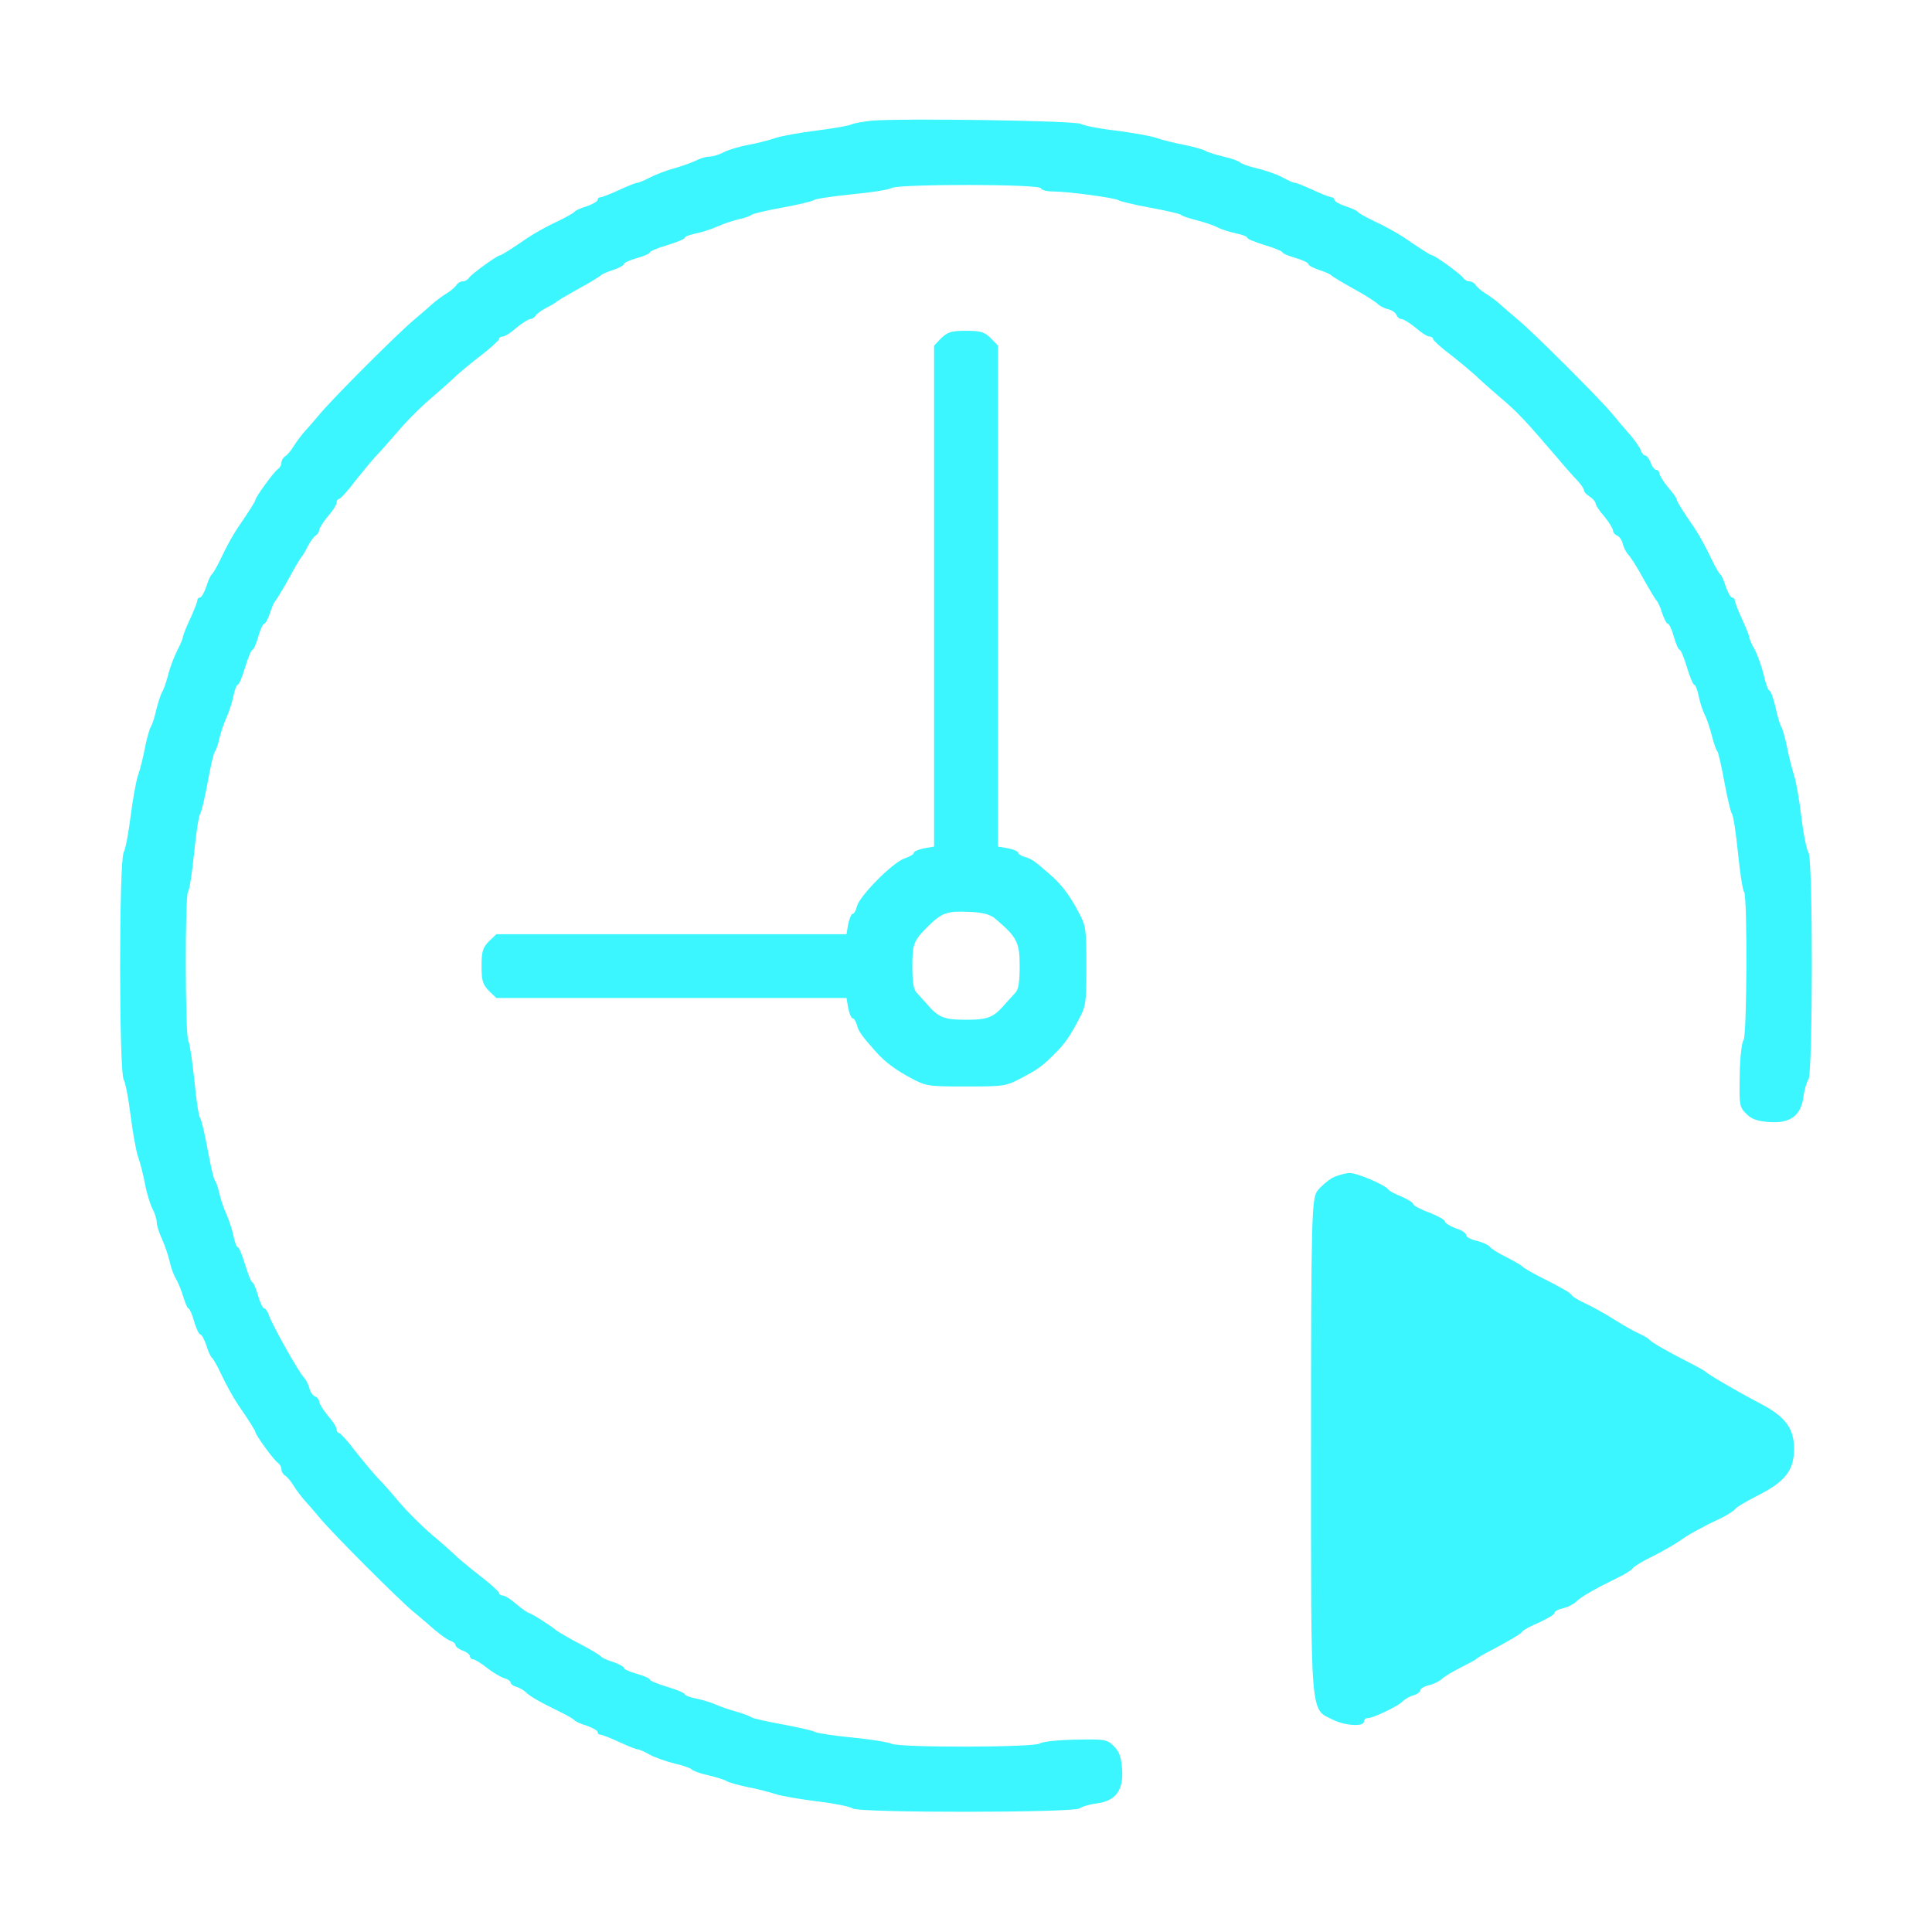 <svg width="56" height="56" viewBox="0 0 56 56" fill="none" xmlns="http://www.w3.org/2000/svg">
<path d="M25.269 3.498C25.042 3.523 24.773 3.565 24.68 3.607C24.587 3.649 24.134 3.725 23.671 3.784C23.209 3.842 22.679 3.935 22.494 3.994C22.309 4.061 21.939 4.154 21.67 4.204C21.401 4.254 21.081 4.355 20.955 4.423C20.829 4.49 20.652 4.54 20.56 4.54C20.467 4.54 20.299 4.591 20.181 4.65C20.064 4.709 19.786 4.809 19.551 4.877C19.324 4.936 18.996 5.062 18.836 5.146C18.676 5.23 18.517 5.297 18.475 5.297C18.433 5.297 18.197 5.39 17.945 5.507C17.693 5.625 17.449 5.718 17.407 5.718C17.356 5.718 17.323 5.751 17.323 5.793C17.323 5.835 17.18 5.919 17.012 5.978C16.835 6.029 16.675 6.104 16.65 6.138C16.625 6.172 16.44 6.281 16.23 6.382C15.834 6.567 15.523 6.743 15.305 6.886C14.817 7.223 14.531 7.399 14.497 7.399C14.413 7.399 13.665 7.946 13.598 8.047C13.564 8.106 13.48 8.156 13.413 8.156C13.345 8.156 13.261 8.206 13.228 8.265C13.194 8.324 13.051 8.442 12.925 8.518C12.79 8.602 12.614 8.736 12.53 8.812C12.446 8.888 12.219 9.089 12.025 9.249C11.563 9.627 9.629 11.561 9.251 12.024C9.091 12.217 8.889 12.444 8.813 12.528C8.738 12.612 8.603 12.789 8.519 12.924C8.443 13.05 8.326 13.193 8.267 13.226C8.208 13.26 8.158 13.344 8.158 13.411C8.158 13.479 8.107 13.563 8.057 13.596C7.947 13.664 7.401 14.412 7.401 14.496C7.401 14.53 7.224 14.815 6.888 15.303C6.745 15.522 6.568 15.833 6.383 16.228C6.282 16.438 6.173 16.623 6.139 16.648C6.106 16.674 6.03 16.834 5.98 17.002C5.921 17.178 5.837 17.321 5.795 17.321C5.753 17.321 5.719 17.355 5.719 17.405C5.719 17.447 5.627 17.691 5.509 17.943C5.391 18.196 5.299 18.431 5.299 18.473C5.299 18.515 5.231 18.675 5.147 18.835C5.063 18.994 4.937 19.314 4.878 19.549C4.819 19.776 4.735 20.012 4.702 20.054C4.668 20.104 4.592 20.331 4.533 20.558C4.483 20.794 4.407 21.012 4.374 21.063C4.34 21.105 4.264 21.374 4.206 21.651C4.155 21.929 4.063 22.307 3.995 22.492C3.936 22.677 3.844 23.207 3.785 23.669C3.726 24.132 3.642 24.603 3.583 24.712C3.449 24.998 3.449 31.002 3.583 31.288C3.642 31.397 3.726 31.868 3.785 32.33C3.844 32.793 3.936 33.322 3.995 33.507C4.063 33.692 4.155 34.062 4.206 34.331C4.256 34.6 4.357 34.92 4.424 35.046C4.491 35.172 4.542 35.34 4.542 35.425C4.542 35.508 4.609 35.736 4.702 35.929C4.786 36.122 4.887 36.417 4.92 36.576C4.954 36.736 5.03 36.946 5.088 37.047C5.147 37.14 5.248 37.375 5.307 37.569C5.366 37.762 5.433 37.922 5.458 37.922C5.492 37.922 5.568 38.09 5.627 38.3C5.685 38.51 5.77 38.678 5.803 38.678C5.845 38.678 5.921 38.822 5.98 38.99C6.03 39.166 6.106 39.326 6.139 39.351C6.173 39.376 6.282 39.561 6.383 39.772C6.568 40.167 6.745 40.478 6.888 40.697C7.224 41.184 7.401 41.47 7.401 41.504C7.401 41.588 7.947 42.336 8.057 42.403C8.107 42.437 8.158 42.521 8.158 42.588C8.158 42.656 8.208 42.74 8.267 42.773C8.326 42.807 8.443 42.95 8.519 43.076C8.603 43.211 8.738 43.387 8.813 43.471C8.889 43.555 9.091 43.782 9.251 43.976C9.621 44.43 11.555 46.364 11.992 46.725C12.177 46.877 12.454 47.112 12.614 47.255C12.774 47.39 12.976 47.533 13.051 47.558C13.135 47.583 13.203 47.642 13.203 47.684C13.203 47.726 13.295 47.802 13.413 47.844C13.53 47.886 13.623 47.961 13.623 48.012C13.623 48.054 13.665 48.096 13.716 48.096C13.758 48.096 13.943 48.205 14.111 48.34C14.279 48.474 14.506 48.609 14.615 48.642C14.716 48.668 14.8 48.727 14.8 48.769C14.8 48.811 14.876 48.87 14.968 48.895C15.061 48.92 15.187 48.996 15.246 49.054C15.364 49.172 15.658 49.34 16.23 49.618C16.44 49.719 16.625 49.828 16.65 49.862C16.675 49.895 16.835 49.971 17.012 50.022C17.18 50.08 17.323 50.164 17.323 50.206C17.323 50.248 17.356 50.282 17.407 50.282C17.449 50.282 17.693 50.375 17.945 50.492C18.197 50.61 18.433 50.703 18.475 50.703C18.517 50.703 18.676 50.77 18.836 50.862C18.996 50.946 19.332 51.064 19.576 51.123C19.812 51.173 20.03 51.258 20.055 51.291C20.081 51.325 20.299 51.409 20.535 51.459C20.779 51.518 21.022 51.594 21.064 51.627C21.115 51.661 21.375 51.737 21.653 51.796C21.93 51.846 22.309 51.947 22.494 52.006C22.679 52.065 23.225 52.157 23.713 52.216C24.201 52.275 24.646 52.367 24.714 52.418C24.882 52.552 31.121 52.544 31.289 52.418C31.356 52.367 31.575 52.3 31.777 52.275C32.332 52.208 32.567 51.897 32.525 51.291C32.5 50.93 32.441 50.77 32.29 50.618C32.088 50.417 32.037 50.408 31.163 50.425C30.667 50.434 30.204 50.484 30.145 50.534C30.011 50.652 26.051 50.66 25.84 50.543C25.756 50.501 25.26 50.417 24.73 50.366C24.201 50.316 23.713 50.24 23.637 50.206C23.562 50.164 23.125 50.063 22.662 49.979C22.2 49.895 21.804 49.803 21.779 49.778C21.754 49.752 21.569 49.677 21.359 49.618C21.148 49.559 20.871 49.467 20.728 49.399C20.593 49.34 20.333 49.265 20.165 49.231C19.988 49.197 19.845 49.139 19.845 49.105C19.845 49.071 19.618 48.979 19.341 48.895C19.063 48.811 18.836 48.718 18.836 48.684C18.836 48.651 18.668 48.575 18.458 48.516C18.248 48.458 18.079 48.382 18.079 48.34C18.079 48.306 17.936 48.23 17.768 48.172C17.592 48.121 17.432 48.045 17.407 48.003C17.381 47.97 17.104 47.802 16.793 47.642C16.473 47.474 16.171 47.297 16.12 47.255C15.944 47.104 15.38 46.751 15.322 46.751C15.288 46.742 15.128 46.633 14.968 46.498C14.809 46.355 14.632 46.246 14.573 46.246C14.514 46.246 14.464 46.212 14.464 46.17C14.464 46.137 14.228 45.918 13.943 45.7C13.648 45.472 13.337 45.212 13.236 45.119C13.135 45.019 12.816 44.733 12.513 44.48C12.219 44.228 11.807 43.816 11.597 43.572C11.395 43.328 11.109 43 10.966 42.858C10.823 42.706 10.529 42.353 10.302 42.067C10.083 41.773 9.864 41.537 9.831 41.537C9.789 41.537 9.755 41.487 9.755 41.428C9.755 41.369 9.646 41.193 9.503 41.033C9.368 40.873 9.259 40.688 9.251 40.629C9.251 40.57 9.2 40.503 9.133 40.478C9.066 40.453 8.99 40.343 8.965 40.234C8.939 40.125 8.864 39.982 8.805 39.923C8.662 39.78 7.863 38.359 7.788 38.107C7.754 38.006 7.695 37.922 7.653 37.922C7.619 37.922 7.535 37.754 7.476 37.543C7.418 37.333 7.342 37.165 7.308 37.165C7.283 37.165 7.191 36.938 7.106 36.66C7.022 36.383 6.93 36.156 6.896 36.156C6.863 36.156 6.804 36.013 6.77 35.837C6.736 35.668 6.644 35.374 6.56 35.189C6.476 35.004 6.383 34.718 6.35 34.558C6.316 34.399 6.257 34.247 6.232 34.222C6.198 34.197 6.106 33.802 6.022 33.339C5.938 32.877 5.837 32.456 5.803 32.414C5.761 32.364 5.685 31.876 5.635 31.321C5.576 30.766 5.5 30.245 5.458 30.169C5.366 29.984 5.357 25.957 5.45 25.847C5.492 25.805 5.568 25.301 5.627 24.721C5.685 24.14 5.761 23.636 5.803 23.585C5.837 23.543 5.938 23.123 6.022 22.66C6.106 22.198 6.198 21.803 6.232 21.778C6.257 21.752 6.316 21.601 6.35 21.441C6.383 21.282 6.476 20.996 6.56 20.811C6.644 20.626 6.736 20.331 6.77 20.155C6.804 19.987 6.863 19.844 6.896 19.844C6.93 19.844 7.022 19.617 7.106 19.339C7.191 19.062 7.283 18.835 7.317 18.835C7.35 18.835 7.426 18.666 7.485 18.456C7.544 18.246 7.619 18.078 7.661 18.078C7.695 18.078 7.771 17.935 7.83 17.758C7.88 17.59 7.956 17.43 7.989 17.405C8.015 17.38 8.191 17.094 8.368 16.775C8.544 16.447 8.712 16.169 8.738 16.144C8.763 16.119 8.847 15.984 8.914 15.85C8.982 15.707 9.091 15.564 9.141 15.53C9.2 15.496 9.251 15.421 9.251 15.362C9.259 15.303 9.368 15.127 9.503 14.967C9.646 14.807 9.755 14.63 9.755 14.572C9.755 14.513 9.789 14.462 9.831 14.462C9.864 14.462 10.083 14.227 10.302 13.933C10.529 13.647 10.789 13.336 10.882 13.235C10.983 13.134 11.269 12.814 11.521 12.52C11.773 12.217 12.219 11.772 12.521 11.519C12.816 11.267 13.135 10.981 13.236 10.88C13.337 10.788 13.648 10.527 13.943 10.3C14.228 10.082 14.464 9.863 14.464 9.829C14.464 9.787 14.514 9.754 14.573 9.754C14.632 9.754 14.809 9.644 14.968 9.501C15.128 9.367 15.305 9.257 15.364 9.249C15.422 9.249 15.498 9.199 15.532 9.14C15.565 9.089 15.717 8.98 15.851 8.913C15.994 8.845 16.12 8.761 16.145 8.736C16.171 8.711 16.457 8.543 16.776 8.366C17.104 8.19 17.381 8.013 17.407 7.988C17.432 7.954 17.592 7.879 17.768 7.828C17.936 7.769 18.079 7.694 18.079 7.66C18.079 7.618 18.248 7.542 18.458 7.483C18.668 7.424 18.836 7.349 18.836 7.315C18.836 7.282 19.063 7.189 19.341 7.105C19.618 7.021 19.845 6.928 19.845 6.895C19.845 6.861 19.988 6.802 20.165 6.769C20.333 6.735 20.627 6.642 20.812 6.558C20.997 6.474 21.283 6.382 21.443 6.348C21.602 6.315 21.754 6.256 21.779 6.23C21.804 6.197 22.2 6.104 22.662 6.02C23.125 5.936 23.545 5.835 23.587 5.802C23.637 5.76 24.125 5.692 24.68 5.633C25.235 5.583 25.765 5.499 25.849 5.448C26.076 5.331 30.129 5.331 30.171 5.457C30.188 5.507 30.339 5.549 30.507 5.549C30.953 5.549 32.315 5.734 32.416 5.802C32.466 5.835 32.878 5.936 33.341 6.02C33.803 6.104 34.198 6.197 34.224 6.222C34.249 6.256 34.451 6.323 34.678 6.382C34.905 6.441 35.191 6.533 35.308 6.6C35.434 6.659 35.67 6.735 35.846 6.769C36.015 6.802 36.157 6.861 36.157 6.895C36.157 6.928 36.385 7.021 36.662 7.105C36.94 7.189 37.166 7.282 37.166 7.307C37.166 7.34 37.335 7.416 37.545 7.475C37.755 7.534 37.923 7.618 37.923 7.651C37.923 7.694 38.066 7.769 38.243 7.828C38.411 7.879 38.571 7.954 38.596 7.988C38.621 8.013 38.907 8.19 39.227 8.366C39.554 8.543 39.866 8.745 39.925 8.803C39.983 8.862 40.126 8.938 40.236 8.963C40.345 8.988 40.454 9.064 40.479 9.131C40.505 9.199 40.572 9.249 40.631 9.249C40.69 9.257 40.875 9.367 41.034 9.501C41.194 9.644 41.371 9.754 41.43 9.754C41.488 9.754 41.539 9.787 41.539 9.829C41.539 9.863 41.774 10.082 42.069 10.3C42.355 10.527 42.666 10.788 42.767 10.88C42.867 10.981 43.187 11.267 43.481 11.519C43.994 11.948 44.23 12.209 45.146 13.277C45.356 13.529 45.617 13.823 45.726 13.933C45.827 14.042 45.911 14.168 45.911 14.21C45.911 14.261 45.987 14.336 46.079 14.395C46.172 14.454 46.248 14.546 46.248 14.588C46.248 14.639 46.357 14.807 46.5 14.967C46.634 15.127 46.744 15.312 46.752 15.37C46.752 15.429 46.803 15.496 46.87 15.522C46.937 15.547 47.013 15.656 47.038 15.766C47.063 15.875 47.139 16.018 47.198 16.077C47.257 16.136 47.458 16.447 47.635 16.775C47.812 17.094 47.988 17.38 48.013 17.405C48.047 17.43 48.123 17.59 48.173 17.758C48.232 17.935 48.308 18.078 48.341 18.078C48.383 18.078 48.459 18.246 48.518 18.456C48.577 18.666 48.652 18.835 48.686 18.835C48.72 18.835 48.812 19.062 48.896 19.339C48.98 19.617 49.073 19.844 49.106 19.844C49.14 19.844 49.199 19.987 49.233 20.155C49.266 20.331 49.342 20.567 49.401 20.693C49.468 20.811 49.56 21.096 49.619 21.324C49.678 21.551 49.745 21.752 49.779 21.778C49.804 21.803 49.897 22.198 49.981 22.66C50.065 23.123 50.166 23.543 50.2 23.585C50.242 23.636 50.317 24.14 50.376 24.721C50.435 25.301 50.511 25.805 50.553 25.847C50.654 25.973 50.637 30.052 50.536 30.152C50.485 30.203 50.435 30.657 50.427 31.161C50.41 32.036 50.418 32.086 50.62 32.288C50.771 32.44 50.931 32.498 51.293 32.524C51.898 32.566 52.209 32.33 52.276 31.775C52.302 31.573 52.369 31.355 52.419 31.288C52.545 31.119 52.554 24.88 52.419 24.712C52.369 24.645 52.276 24.199 52.218 23.712C52.159 23.224 52.066 22.677 52.007 22.492C51.949 22.307 51.848 21.929 51.797 21.651C51.738 21.374 51.663 21.105 51.629 21.063C51.595 21.012 51.52 20.76 51.461 20.491C51.402 20.23 51.318 20.012 51.284 20.012C51.251 20.012 51.175 19.81 51.124 19.566C51.066 19.331 50.948 18.994 50.864 18.835C50.771 18.675 50.704 18.515 50.704 18.473C50.704 18.431 50.611 18.196 50.494 17.943C50.376 17.691 50.284 17.447 50.284 17.405C50.284 17.355 50.25 17.321 50.208 17.321C50.166 17.321 50.082 17.178 50.023 17.002C49.972 16.834 49.897 16.674 49.863 16.648C49.83 16.623 49.72 16.438 49.619 16.228C49.434 15.833 49.258 15.522 49.115 15.303C48.753 14.782 48.602 14.53 48.602 14.479C48.602 14.445 48.493 14.286 48.35 14.126C48.215 13.966 48.106 13.781 48.097 13.722C48.097 13.672 48.055 13.621 48.013 13.621C47.963 13.621 47.887 13.529 47.845 13.411C47.803 13.293 47.727 13.201 47.685 13.201C47.643 13.201 47.584 13.134 47.559 13.05C47.534 12.974 47.391 12.772 47.257 12.612C47.114 12.453 46.878 12.175 46.727 11.99C46.365 11.553 44.431 9.619 43.977 9.249C43.784 9.089 43.557 8.888 43.473 8.812C43.389 8.736 43.212 8.602 43.078 8.518C42.952 8.442 42.809 8.324 42.775 8.265C42.741 8.206 42.657 8.156 42.59 8.156C42.523 8.156 42.439 8.106 42.405 8.047C42.338 7.946 41.589 7.399 41.505 7.399C41.472 7.399 41.186 7.223 40.698 6.886C40.479 6.743 40.168 6.567 39.773 6.382C39.563 6.281 39.378 6.172 39.353 6.138C39.328 6.104 39.168 6.029 38.999 5.978C38.823 5.919 38.68 5.835 38.68 5.793C38.68 5.751 38.646 5.718 38.596 5.718C38.554 5.718 38.31 5.625 38.058 5.507C37.806 5.39 37.57 5.297 37.528 5.297C37.486 5.297 37.326 5.23 37.166 5.137C37.007 5.053 36.67 4.936 36.427 4.877C36.191 4.826 35.972 4.742 35.947 4.709C35.922 4.675 35.703 4.591 35.468 4.54C35.224 4.482 34.989 4.406 34.938 4.372C34.896 4.339 34.627 4.263 34.35 4.204C34.072 4.154 33.694 4.061 33.509 3.994C33.324 3.935 32.794 3.842 32.332 3.784C31.869 3.733 31.415 3.641 31.323 3.59C31.154 3.498 26.219 3.422 25.269 3.498Z" fill="#3BF5FF"/>
<path d="M27.285 9.799L27.075 10.017V17.274V24.538L26.781 24.589C26.621 24.622 26.486 24.681 26.486 24.723C26.486 24.765 26.36 24.833 26.218 24.883C25.881 24.992 24.914 25.968 24.838 26.271C24.813 26.388 24.754 26.489 24.712 26.489C24.679 26.489 24.62 26.624 24.586 26.784L24.536 27.078H19.457H14.387L14.168 27.288C13.992 27.473 13.958 27.582 13.958 28.003C13.958 28.423 13.992 28.532 14.168 28.717L14.387 28.928H19.457H24.536L24.586 29.222C24.62 29.382 24.679 29.516 24.712 29.516C24.754 29.516 24.805 29.6 24.838 29.71C24.881 29.886 24.973 30.021 25.385 30.483C25.654 30.786 25.974 31.021 26.419 31.257C26.84 31.484 26.924 31.492 28 31.492C29.085 31.492 29.152 31.484 29.589 31.257C30.077 30.996 30.178 30.929 30.514 30.601C30.842 30.281 31.002 30.063 31.254 29.575C31.481 29.163 31.489 29.079 31.489 28.003C31.489 26.926 31.481 26.842 31.254 26.422C31.019 25.976 30.783 25.657 30.48 25.388C30.018 24.976 29.884 24.883 29.707 24.841C29.598 24.808 29.514 24.757 29.514 24.715C29.514 24.681 29.379 24.622 29.219 24.589L28.925 24.538V17.274V10.017L28.715 9.799C28.53 9.622 28.421 9.588 28 9.588C27.58 9.588 27.47 9.622 27.285 9.799ZM28.832 26.615C29.48 27.162 29.556 27.305 29.556 28.011C29.556 28.457 29.522 28.684 29.43 28.776C29.362 28.852 29.244 28.978 29.169 29.062C28.799 29.499 28.648 29.558 28 29.558C27.353 29.558 27.201 29.499 26.831 29.062C26.756 28.978 26.638 28.852 26.571 28.776C26.478 28.684 26.445 28.457 26.445 28.011C26.445 27.372 26.478 27.271 26.873 26.876C27.302 26.456 27.428 26.405 28.084 26.43C28.479 26.447 28.681 26.498 28.832 26.615Z" fill="#3BF5FF"/>
<path d="M38.614 34.142C38.481 34.223 38.287 34.385 38.185 34.517C38.022 34.74 38.001 35.216 38.001 41.976C38.001 49.942 37.971 49.517 38.645 49.851C38.992 50.023 39.534 50.054 39.534 49.902C39.534 49.841 39.585 49.8 39.646 49.8C39.8 49.8 40.474 49.476 40.638 49.334C40.699 49.263 40.852 49.172 40.965 49.142C41.077 49.111 41.169 49.04 41.169 48.99C41.169 48.949 41.281 48.878 41.414 48.848C41.557 48.817 41.731 48.726 41.803 48.655C41.874 48.594 42.119 48.442 42.344 48.331C42.569 48.219 42.773 48.108 42.804 48.078C42.835 48.047 42.968 47.966 43.111 47.895C43.703 47.581 44.071 47.368 44.122 47.297C44.153 47.246 44.378 47.125 44.623 47.023C44.858 46.912 45.052 46.801 45.052 46.76C45.052 46.709 45.165 46.648 45.297 46.618C45.441 46.588 45.614 46.496 45.686 46.426C45.829 46.284 46.176 46.081 46.861 45.746C47.096 45.635 47.3 45.503 47.321 45.463C47.341 45.422 47.515 45.311 47.709 45.209C48.2 44.966 48.547 44.764 48.762 44.611C48.956 44.469 49.426 44.216 49.927 43.983C50.1 43.892 50.274 43.78 50.305 43.73C50.335 43.689 50.611 43.517 50.918 43.365C51.745 42.949 52.001 42.625 52.001 41.997C52.001 41.389 51.745 41.054 50.979 40.659C50.376 40.345 49.508 39.838 49.446 39.767C49.416 39.737 49.232 39.635 49.038 39.534C48.414 39.22 47.862 38.906 47.811 38.835C47.781 38.794 47.638 38.713 47.505 38.652C47.362 38.591 47.045 38.409 46.789 38.247C46.534 38.085 46.166 37.882 45.972 37.791C45.778 37.699 45.594 37.598 45.563 37.547C45.512 37.466 45.297 37.345 44.541 36.96C44.347 36.858 44.163 36.747 44.133 36.716C44.102 36.676 43.887 36.554 43.652 36.433C43.417 36.321 43.203 36.179 43.172 36.129C43.131 36.078 42.968 36.007 42.804 35.966C42.63 35.926 42.498 35.855 42.498 35.804C42.498 35.743 42.365 35.652 42.191 35.602C42.027 35.541 41.884 35.45 41.884 35.409C41.884 35.358 41.68 35.247 41.425 35.145C41.169 35.054 40.965 34.943 40.965 34.902C40.965 34.862 40.811 34.77 40.638 34.689C40.454 34.618 40.28 34.527 40.249 34.487C40.137 34.335 39.319 33.99 39.105 34C38.972 34.01 38.757 34.071 38.614 34.142Z" fill="#3BF5FF"/>
</svg>

